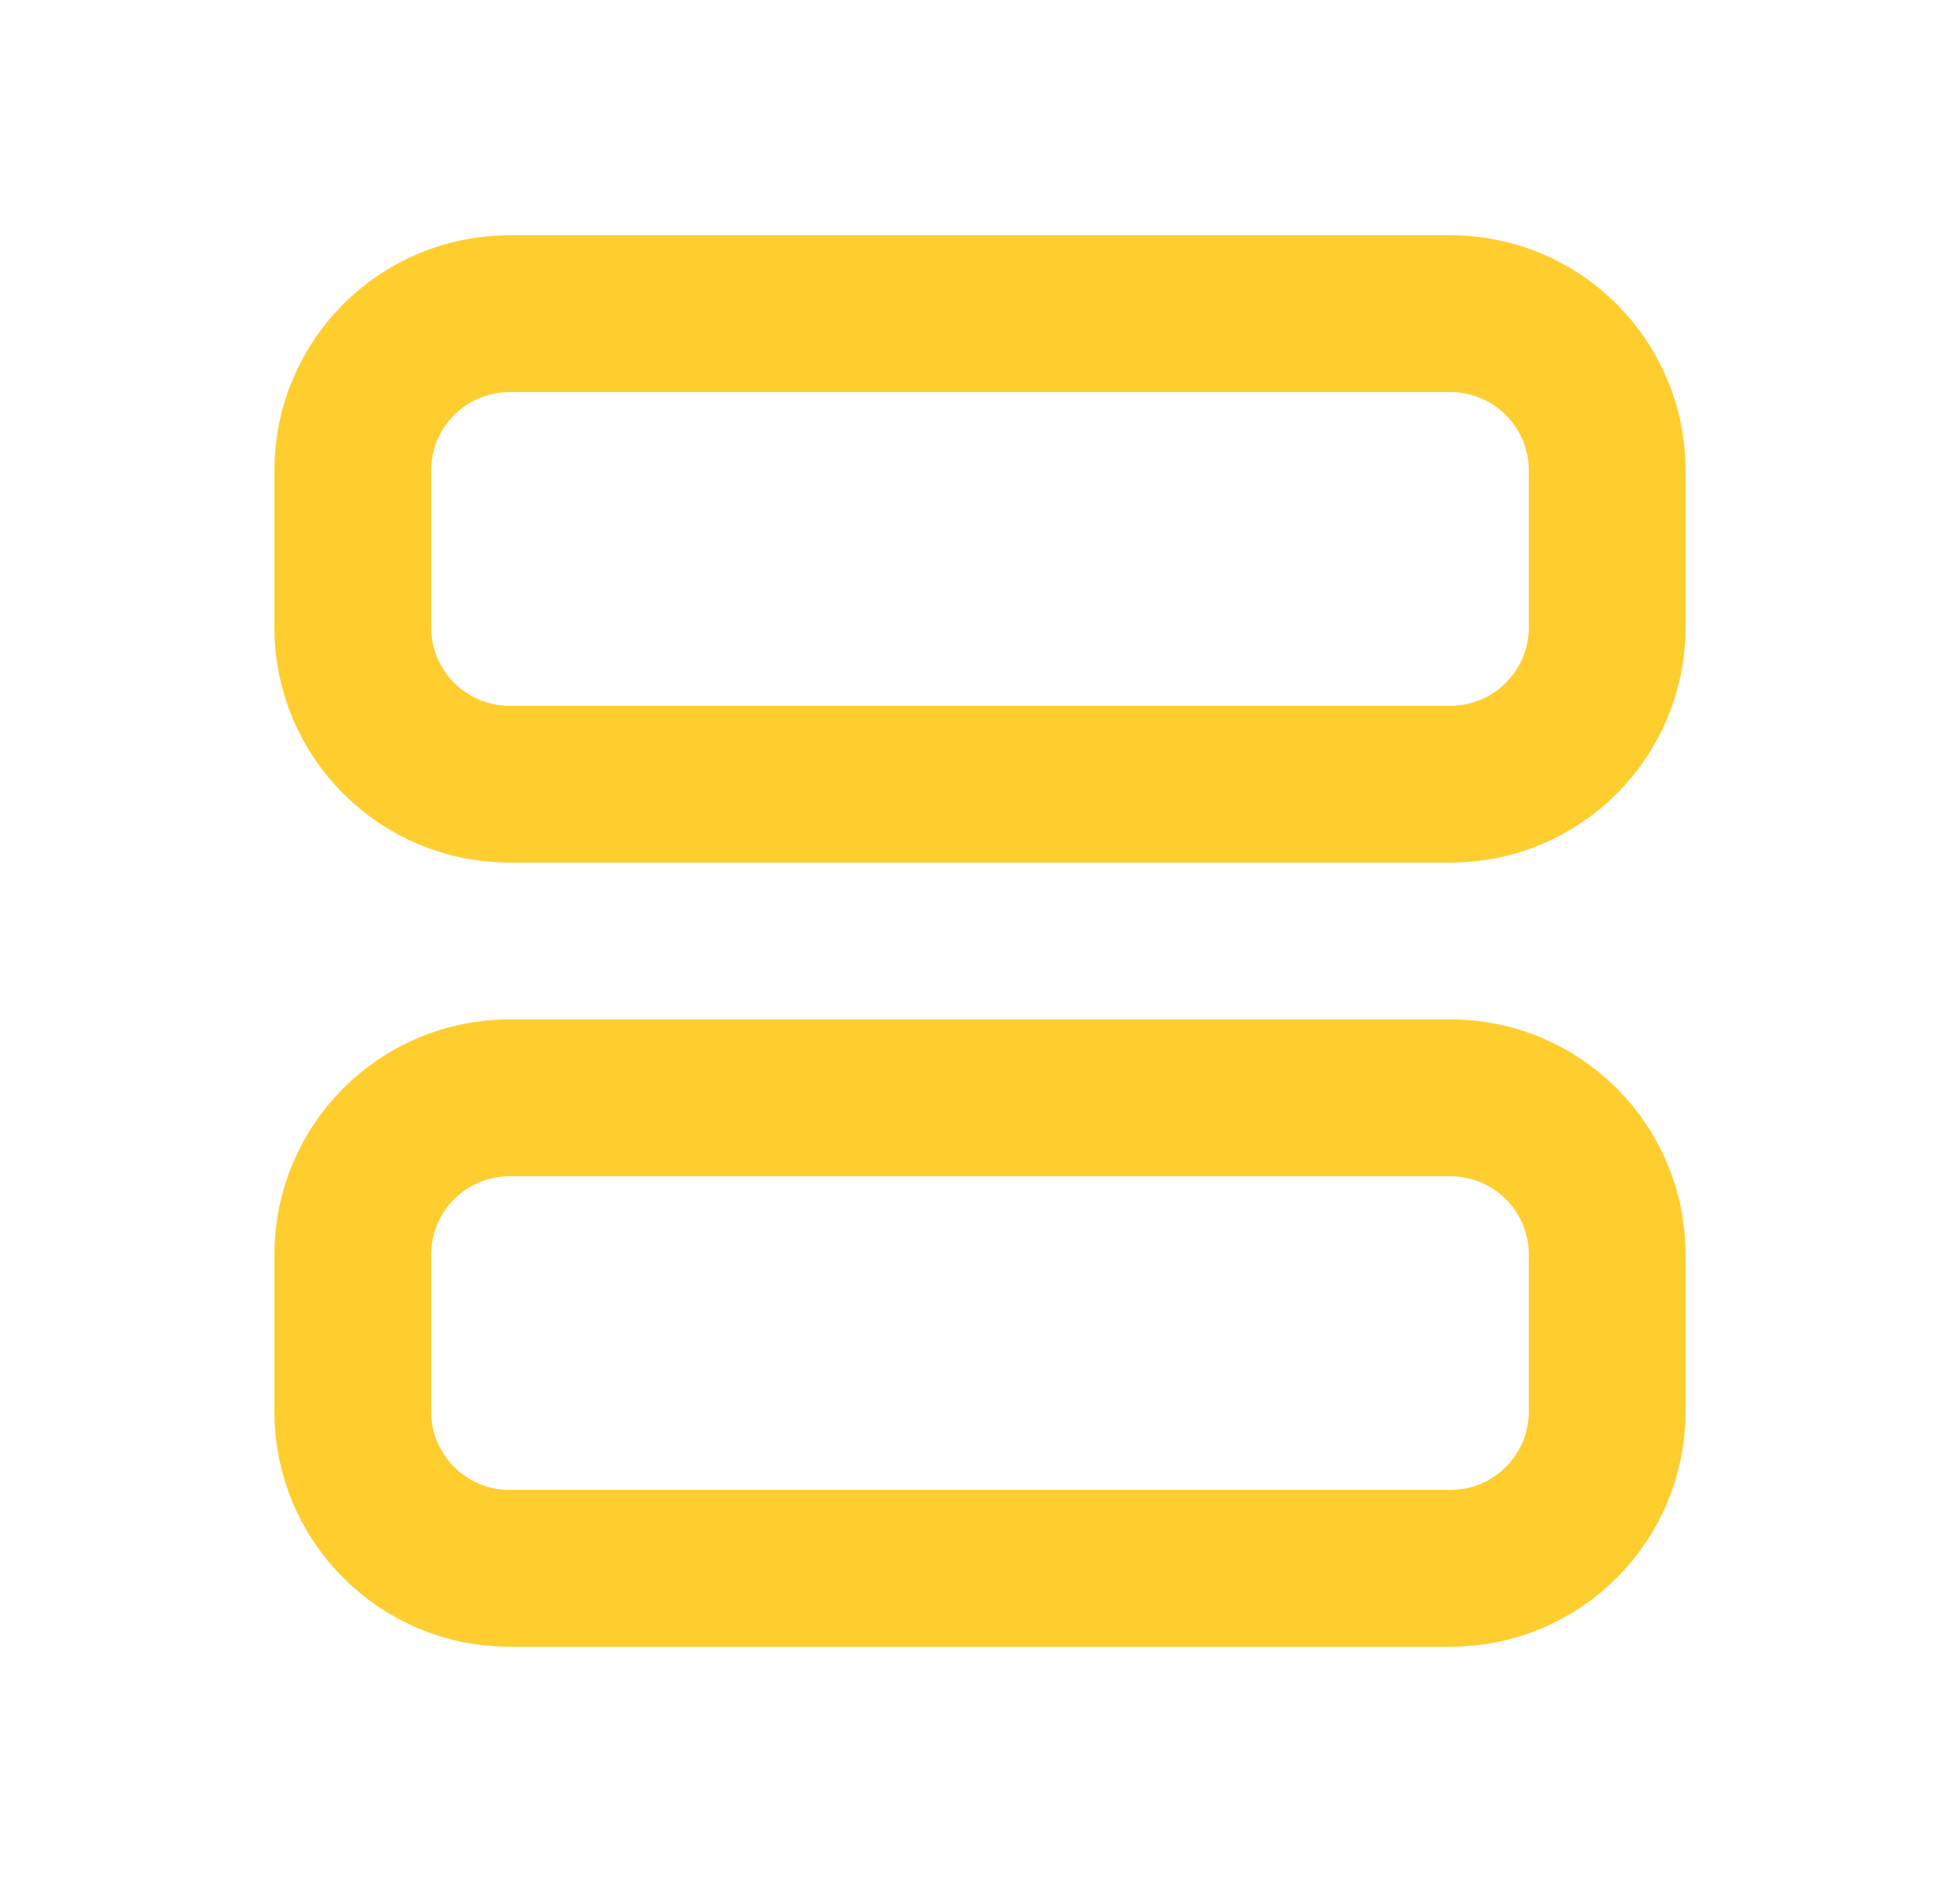 <svg width="25" height="24" viewBox="0 0 25 24" fill="none" xmlns="http://www.w3.org/2000/svg">
<path d="M18.5 4H6.5C5.395 4 4.5 4.895 4.5 6V8C4.5 9.105 5.395 10 6.5 10H18.5C19.605 10 20.5 9.105 20.5 8V6C20.5 4.895 19.605 4 18.5 4Z" stroke="#fece2f" stroke-width="2" stroke-linecap="round" stroke-linejoin="round"/>
<path d="M18.5 14H6.5C5.395 14 4.5 14.895 4.5 16V18C4.5 19.105 5.395 20 6.5 20H18.5C19.605 20 20.5 19.105 20.5 18V16C20.5 14.895 19.605 14 18.5 14Z" stroke="#fece2f" stroke-width="2" stroke-linecap="round" stroke-linejoin="round"/>
</svg>
